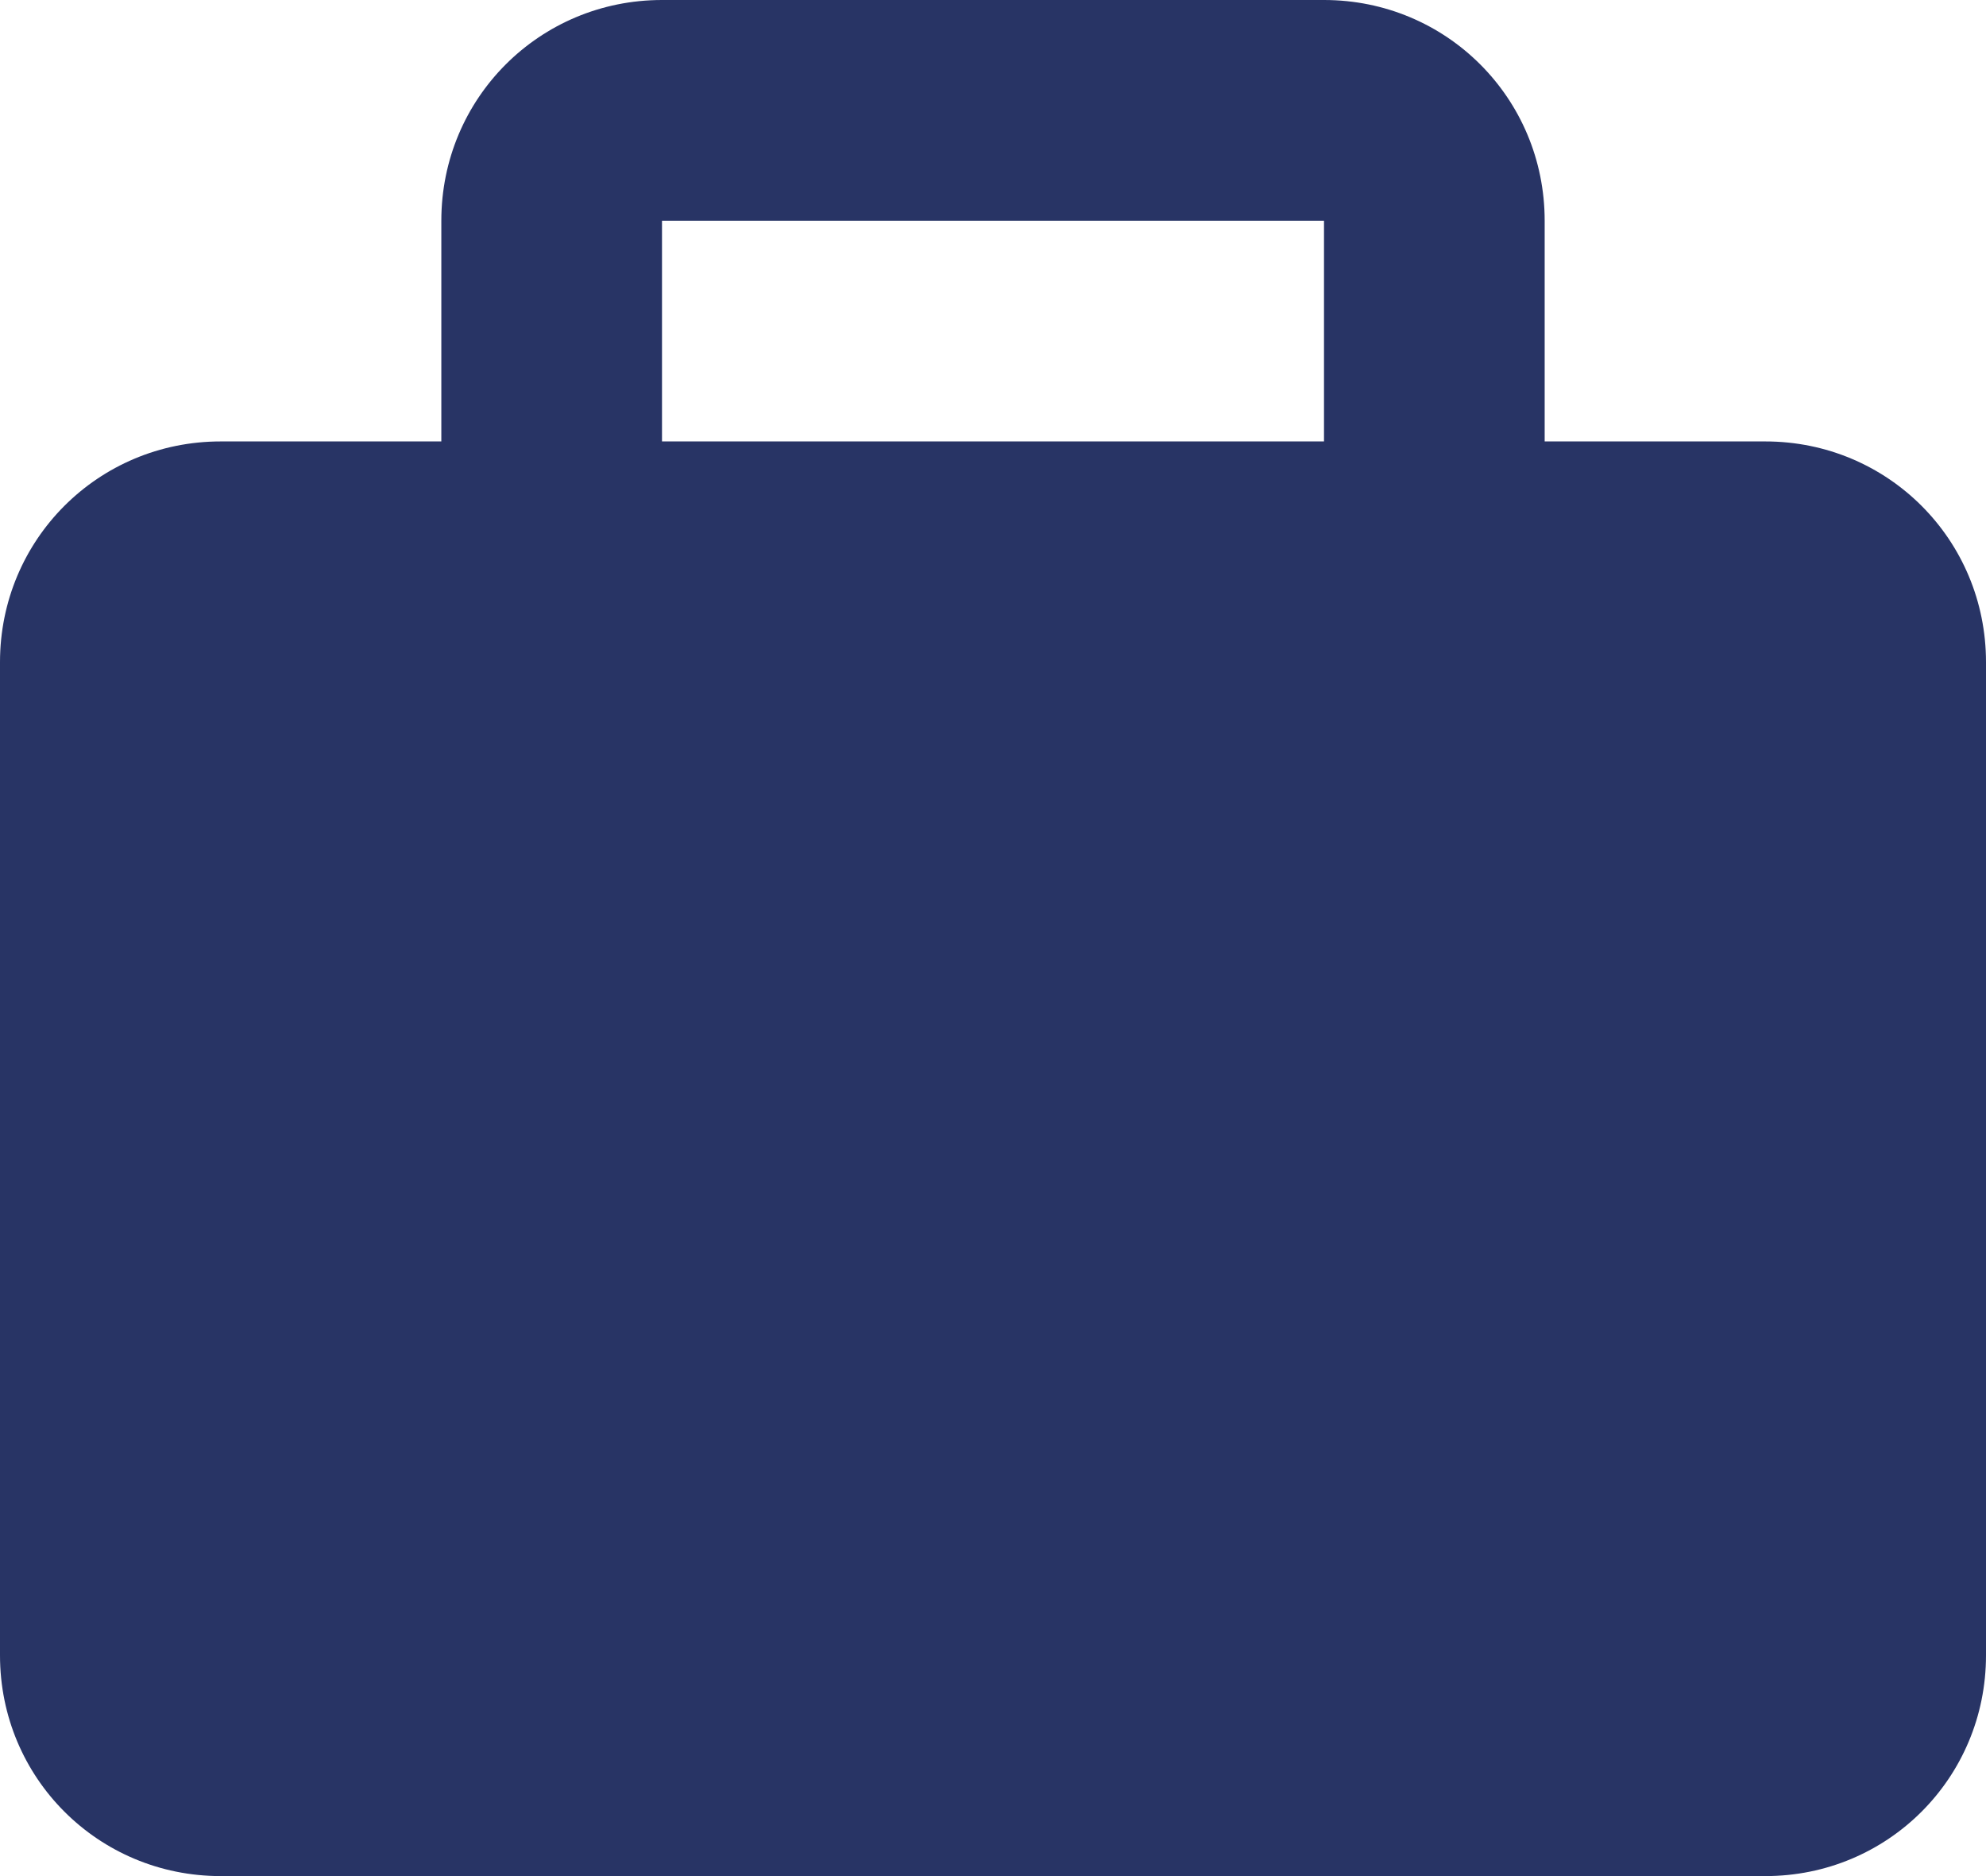 <?xml version="1.0" encoding="UTF-8"?>
<svg width="18px" height="17px" viewBox="0 0 18 17" version="1.1" xmlns="http://www.w3.org/2000/svg" xmlns:xlink="http://www.w3.org/1999/xlink">
    <!-- Generator: sketchtool 63.1 (101010) - https://sketch.com -->
    <title>17502E7D-26FE-4CE9-9851-2FF0A3C76F96</title>
    <desc>Created with sketchtool.</desc>
    <g id="Round-5-w/-Mobile" stroke="none" stroke-width="1" fill="none" fill-rule="evenodd">
        <g id="Experts-GR-search-1" transform="translate(-320, -2172)" fill="#283465" fill-rule="nonzero">
            <g id="Group-17-Copy-11" transform="translate(112, 2029)">
                <g id="Group-16" transform="translate(207, 34)">
                    <g id="noun_Work_789428-Copy-7" transform="translate(1, 109)">
                        <g id="Group">
                            <g id="Shape">
                                <path d="M14,4 L14,2 C14,0.89 13.11,0 12,0 L6,0 C4.89,0 4,0.89 4,2 L4,4 L2,4 C0.89,4 0,4.89 0,6 L0,15 C0,16.11 0.89,17 2,17 L16,17 C17.11,17 18,16.11 18,15 L18,6 C18,4.89 17.11,4 16,4 L14,4 Z M12,2 L12,4 L6,4 L6,2 L12,2 Z"></path>
                            </g>
                        </g>
                    </g>
                </g>
            </g>
        </g>
    </g>
</svg>